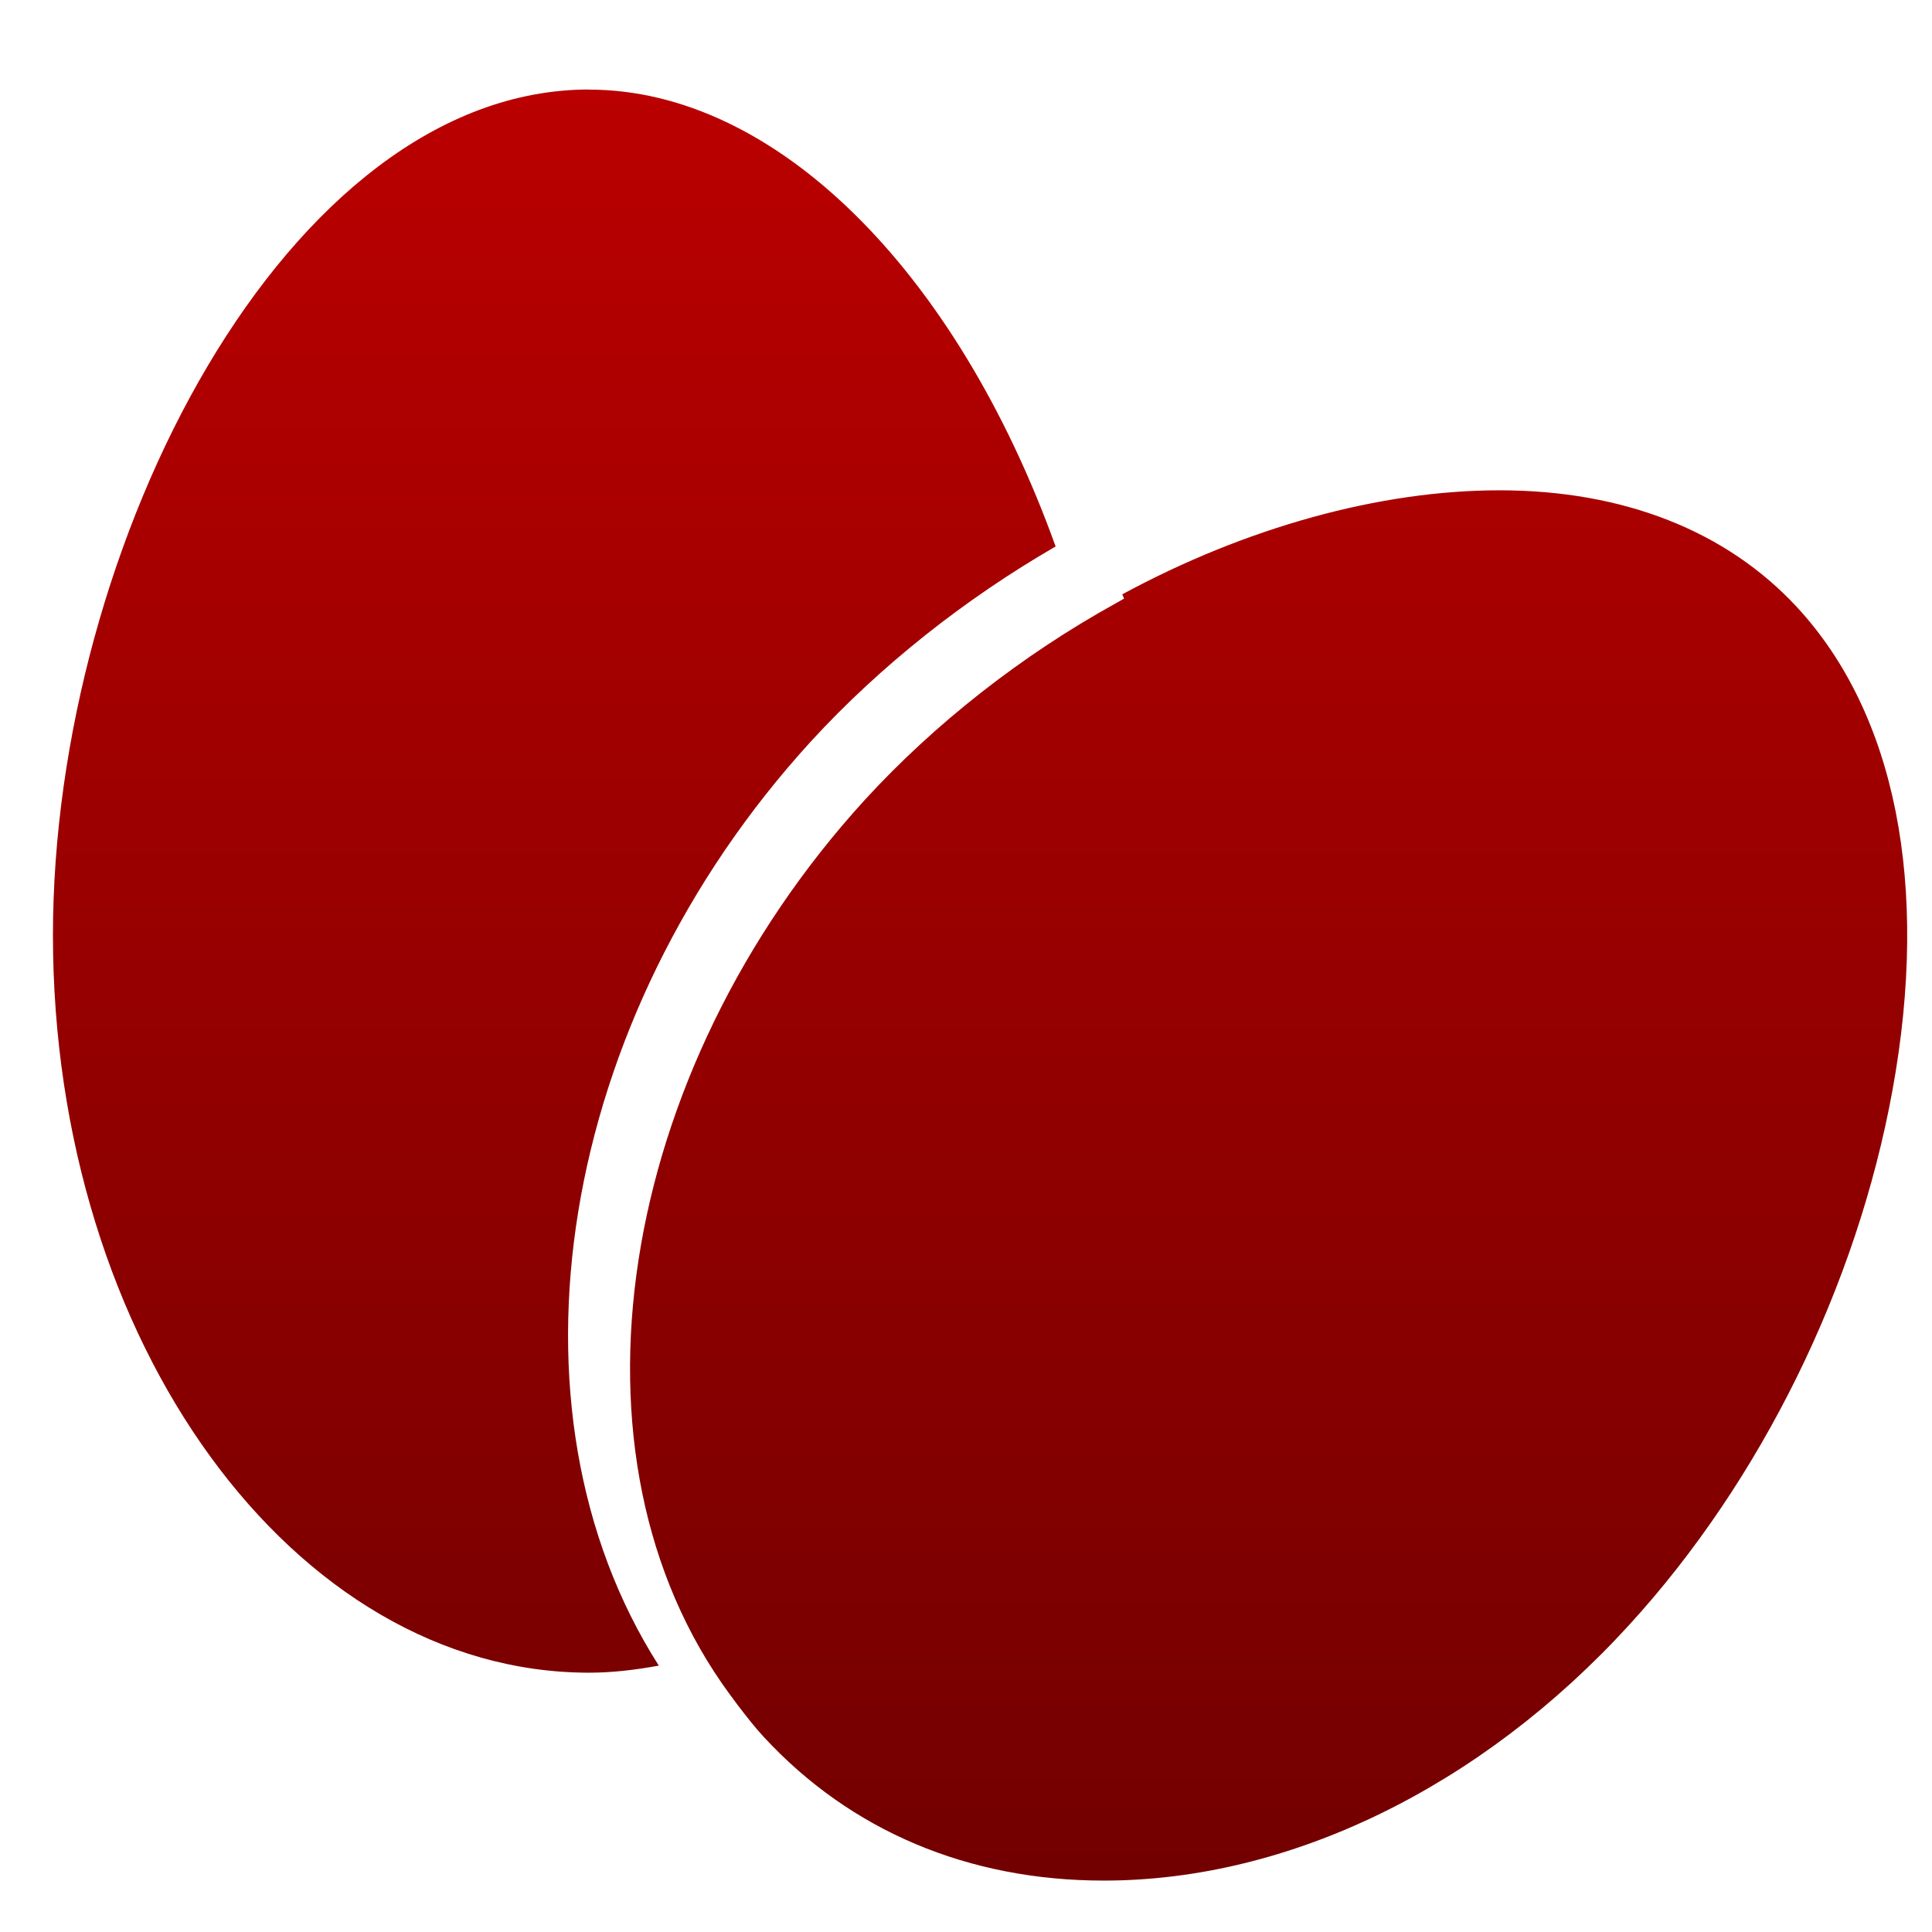 <svg xmlns="http://www.w3.org/2000/svg" xmlns:xlink="http://www.w3.org/1999/xlink" width="64" height="64" viewBox="0 0 64 64" version="1.1"><defs><linearGradient id="linear0" gradientUnits="userSpaceOnUse" x1="0" y1="0" x2="0" y2="1" gradientTransform="matrix(60.585,0,0,66.154,2.114,-0.647)"><stop offset="0" style="stop-color:#bf0000;stop-opacity:1;"/><stop offset="1" style="stop-color:#6e0000;stop-opacity:1;"/></linearGradient></defs><g id="surface1"><path style=" stroke:none;fill-rule:nonzero;fill:url(#linear0);" d="M 19.516 2.969 C 25.637 2.969 31.652 8.891 34.969 18.102 C 31.949 19.848 29.156 22.062 26.871 24.551 C 18.449 33.762 16.402 46.684 21.824 55.176 C 21.059 55.316 20.281 55.41 19.516 55.41 C 9.727 55.41 1.754 44.449 1.754 30.977 C 1.754 18.031 9.512 2.965 19.516 2.965 M 24.184 56.141 C 18.383 48.266 20.402 35.527 28.66 26.484 C 30.98 23.957 33.848 21.707 36.957 19.988 L 37.238 19.828 L 37.176 19.688 C 41.277 17.469 45.707 16.242 49.672 16.242 C 53.777 16.242 57.188 17.586 59.527 20.113 C 62.797 23.648 63.922 29.328 62.695 36.094 C 61.516 42.59 58.336 49.055 53.965 53.832 C 49.051 59.211 42.703 62.297 36.566 62.297 C 32.074 62.297 28.184 60.652 25.309 57.547 C 25.016 57.234 24.73 56.863 24.441 56.488 L 24.184 56.141 "/></g></svg>
